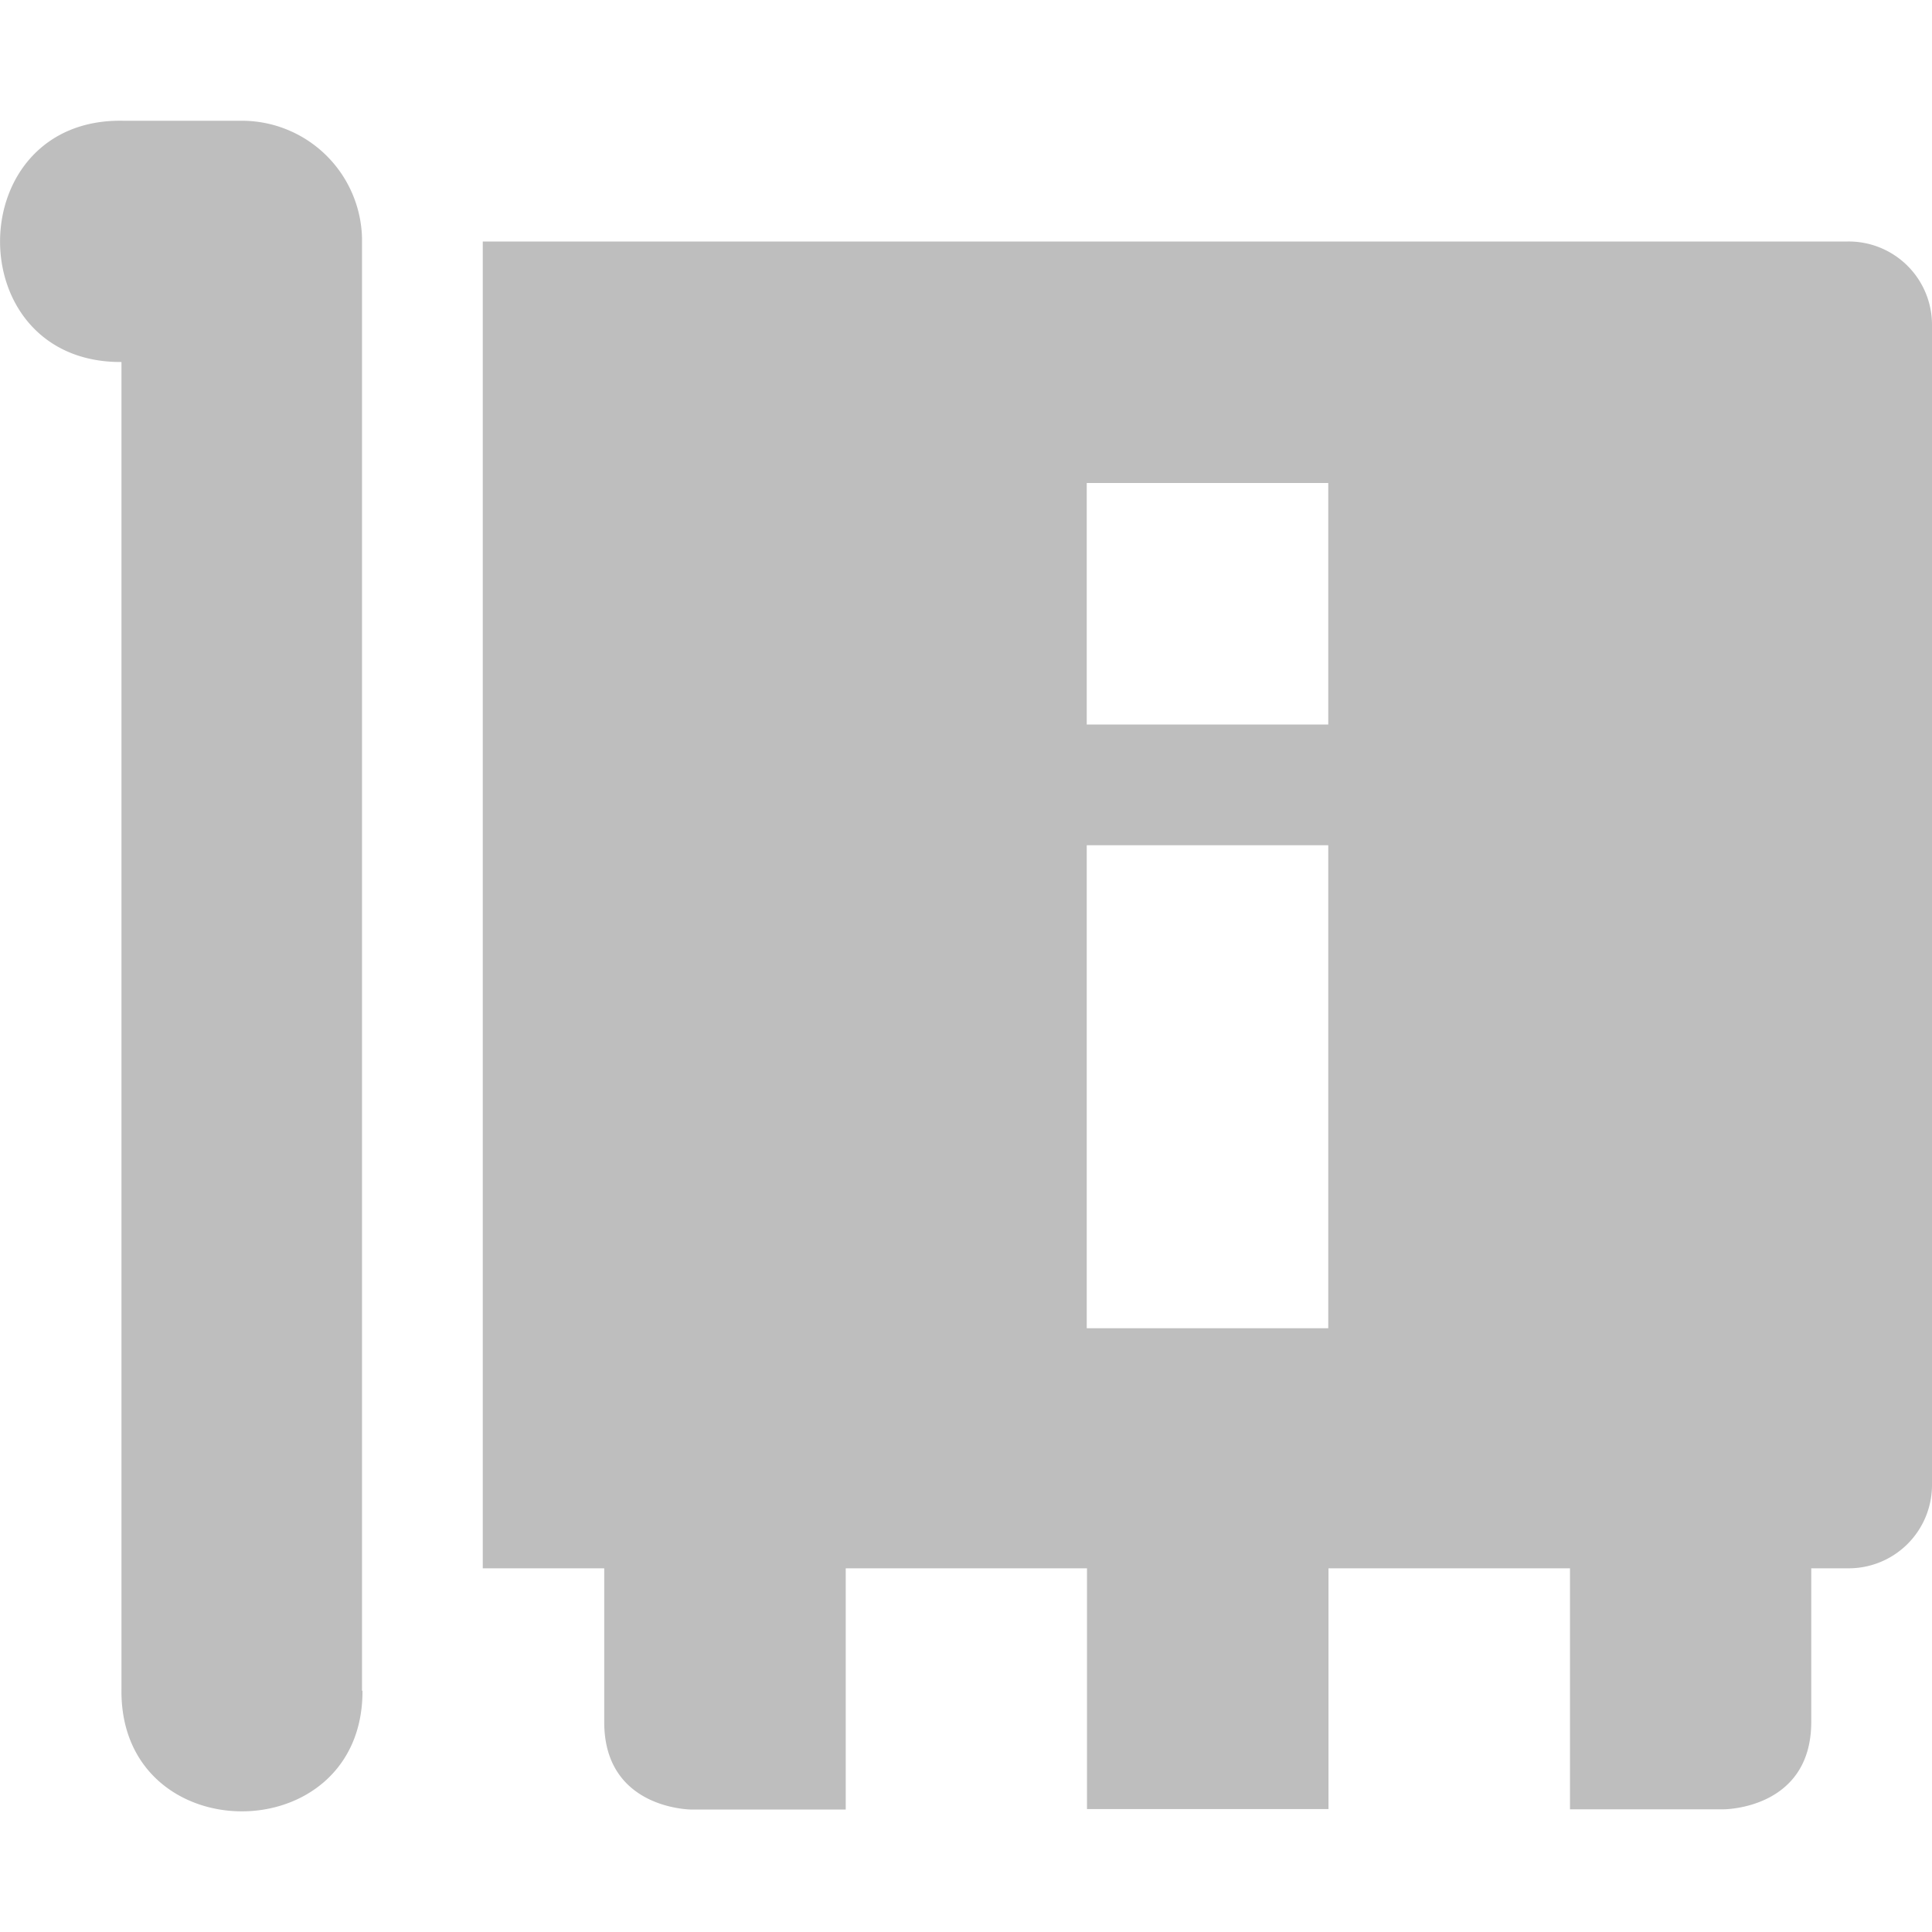 <svg xmlns="http://www.w3.org/2000/svg" width="16" height="16"><defs><style id="current-color-scheme" type="text/css"></style></defs><path d="M1.02 1C-.33.974-.344 3.006 1.006 2.998v10.99c-.02 1.346 2 1.35 1.996.014h-.004V1.971A.996.996 0 0 0 2.006 1H1.02zm2.978 1v10.988h1.006v1.274c0 .726.726.724.726.724h1.274v-1.998h1.998v1.994h2v-1.994h2v1.996h1.271s.727.002.727-.724v-1.272h.3a.69.69 0 0 0 .7-.685V2.686A.69.69 0 0 0 15.3 2H3.999zM9 4h2v2H9V4zm0 3h2v4H9V7z" fill="currentColor" color="#bebebe"/></svg>